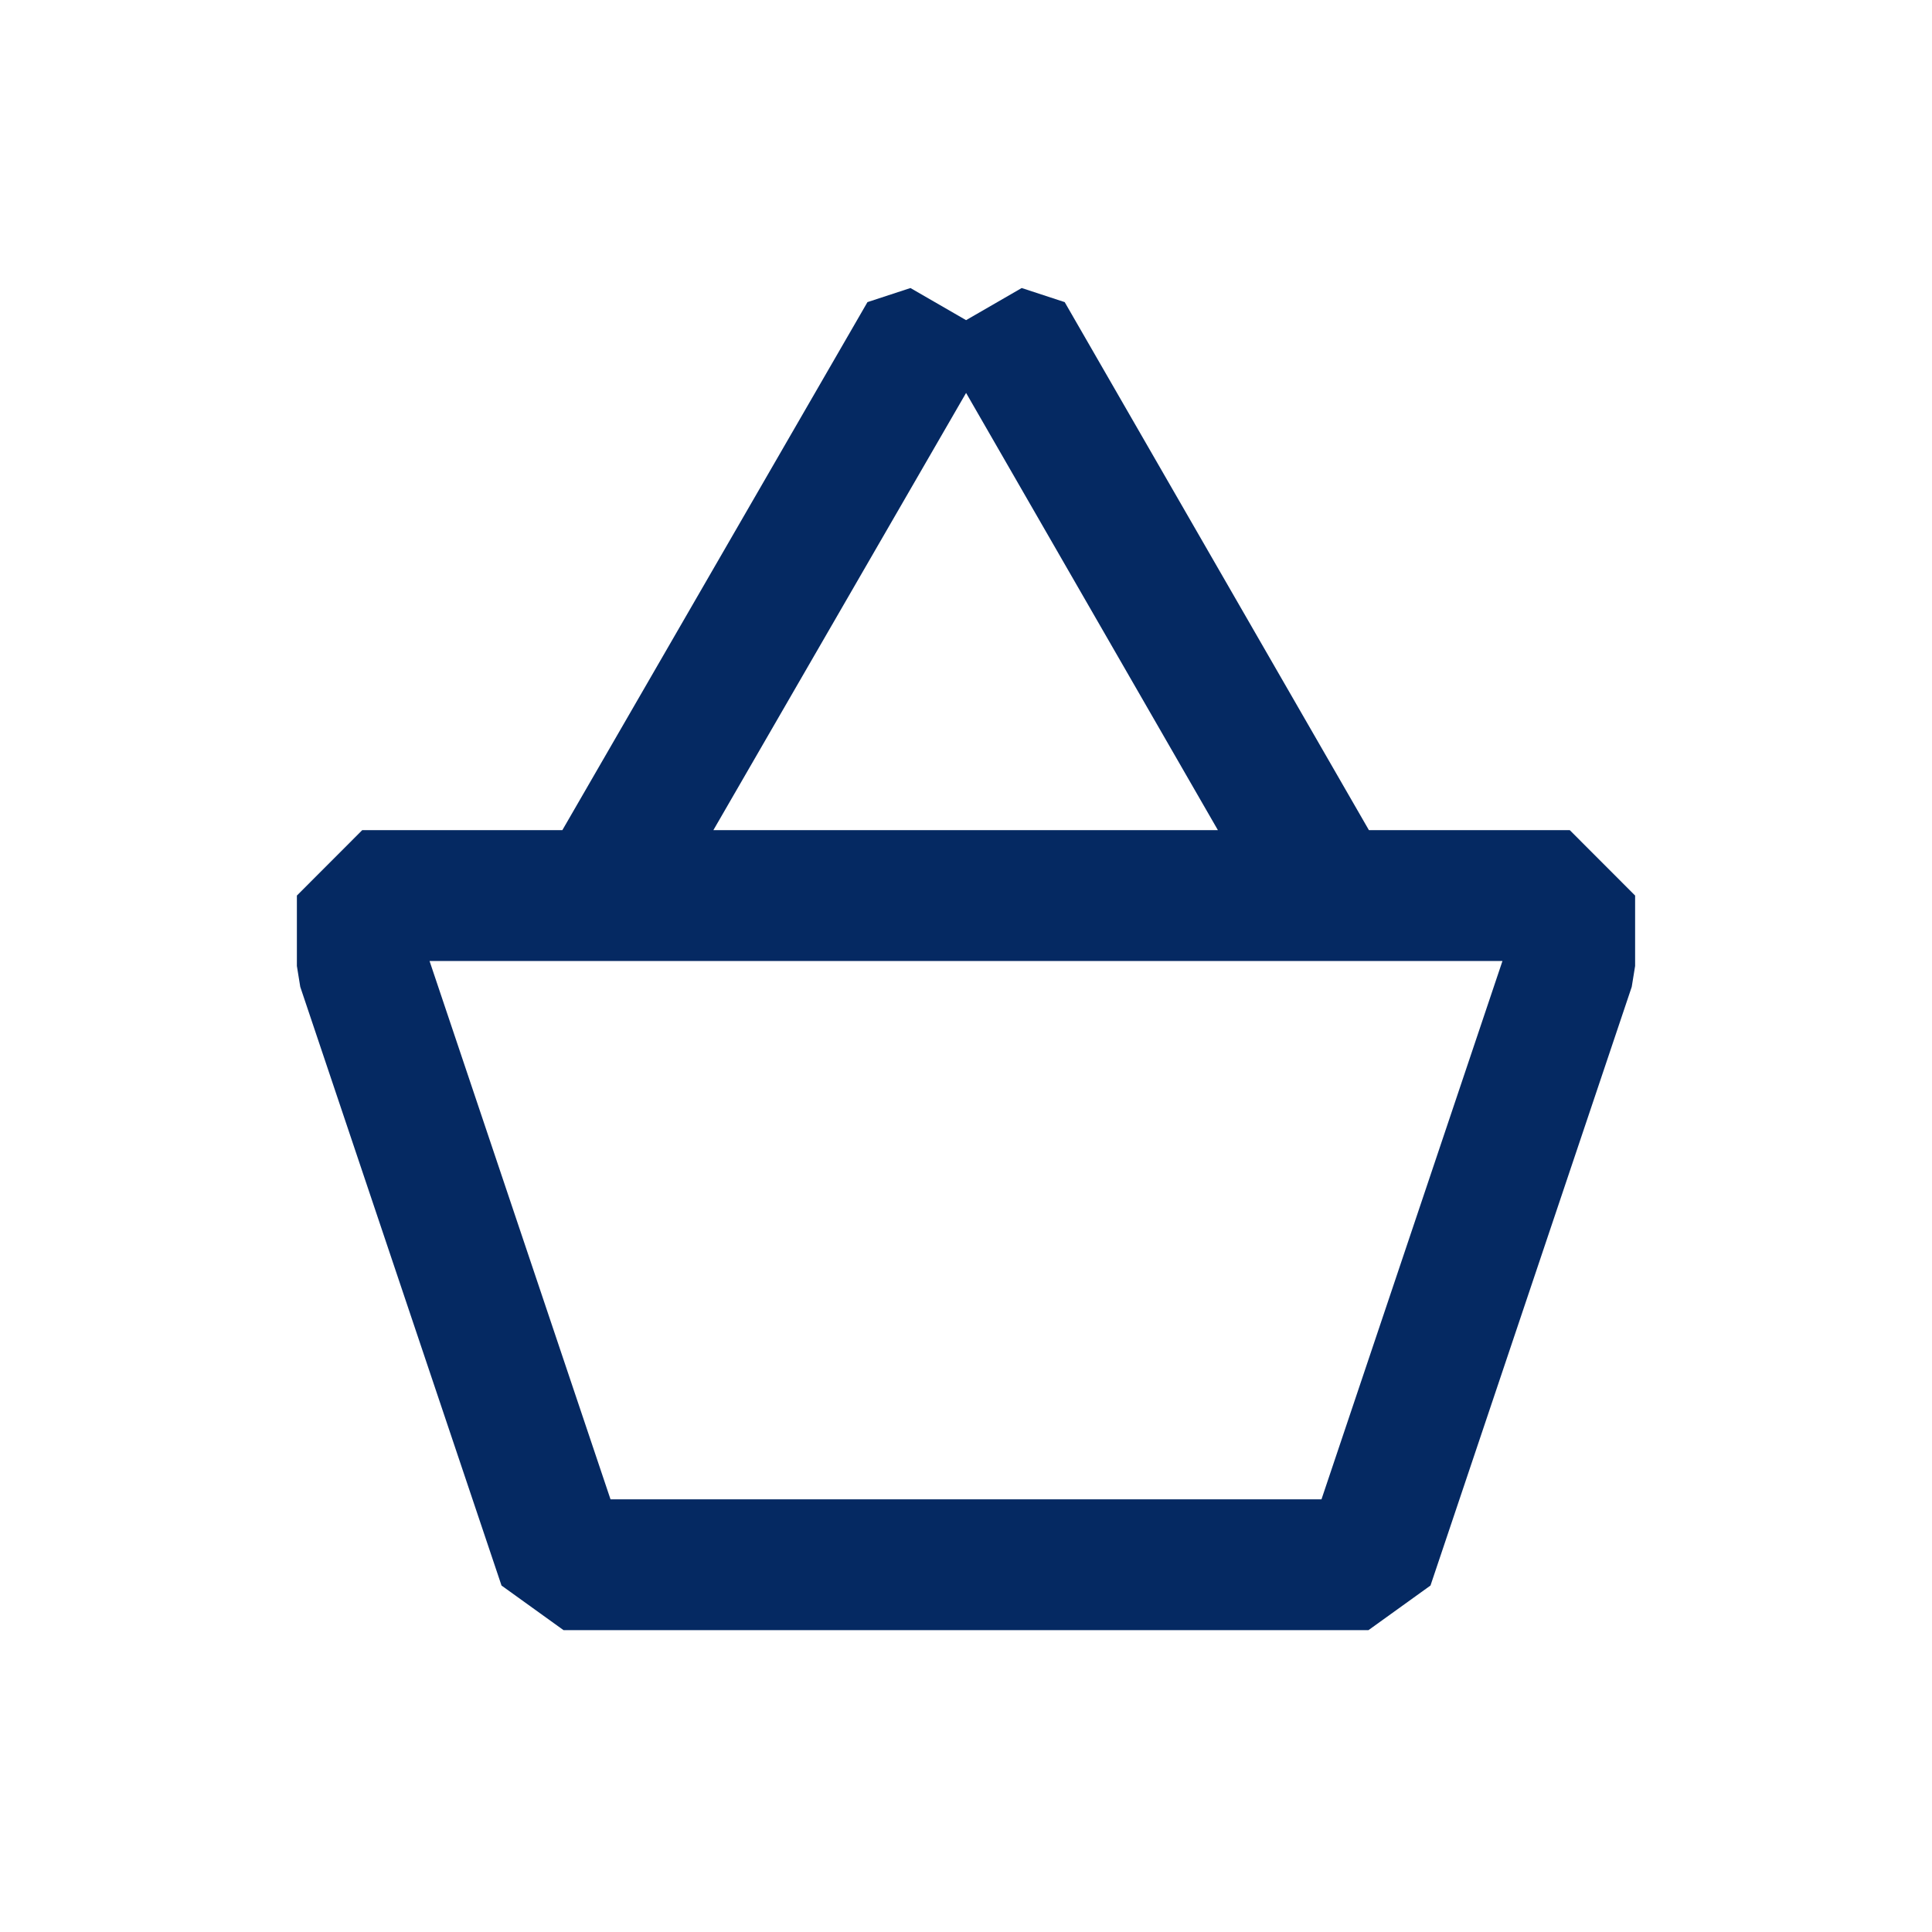 <svg width="24" height="24" viewBox="0 0 24 24" fill="none" xmlns="http://www.w3.org/2000/svg">
<path fill-rule="evenodd" clip-rule="evenodd" d="M11.31 3.578L10.776 3.753L6.986 10.312H4.5L3.688 11.125V12L3.73 12.259L6.23 19.696L7 20.25H17L17.77 19.696L20.27 12.259L20.312 12V11.125L19.5 10.312H17.005L13.226 3.753L12.692 3.578L12.001 3.977L11.31 3.578ZM12.001 4.881L15.129 10.312H8.862L12.001 4.881ZM7.584 18.625L5.336 11.938H18.664L16.416 18.625H7.584Z" fill="#052962"/>
</svg>
